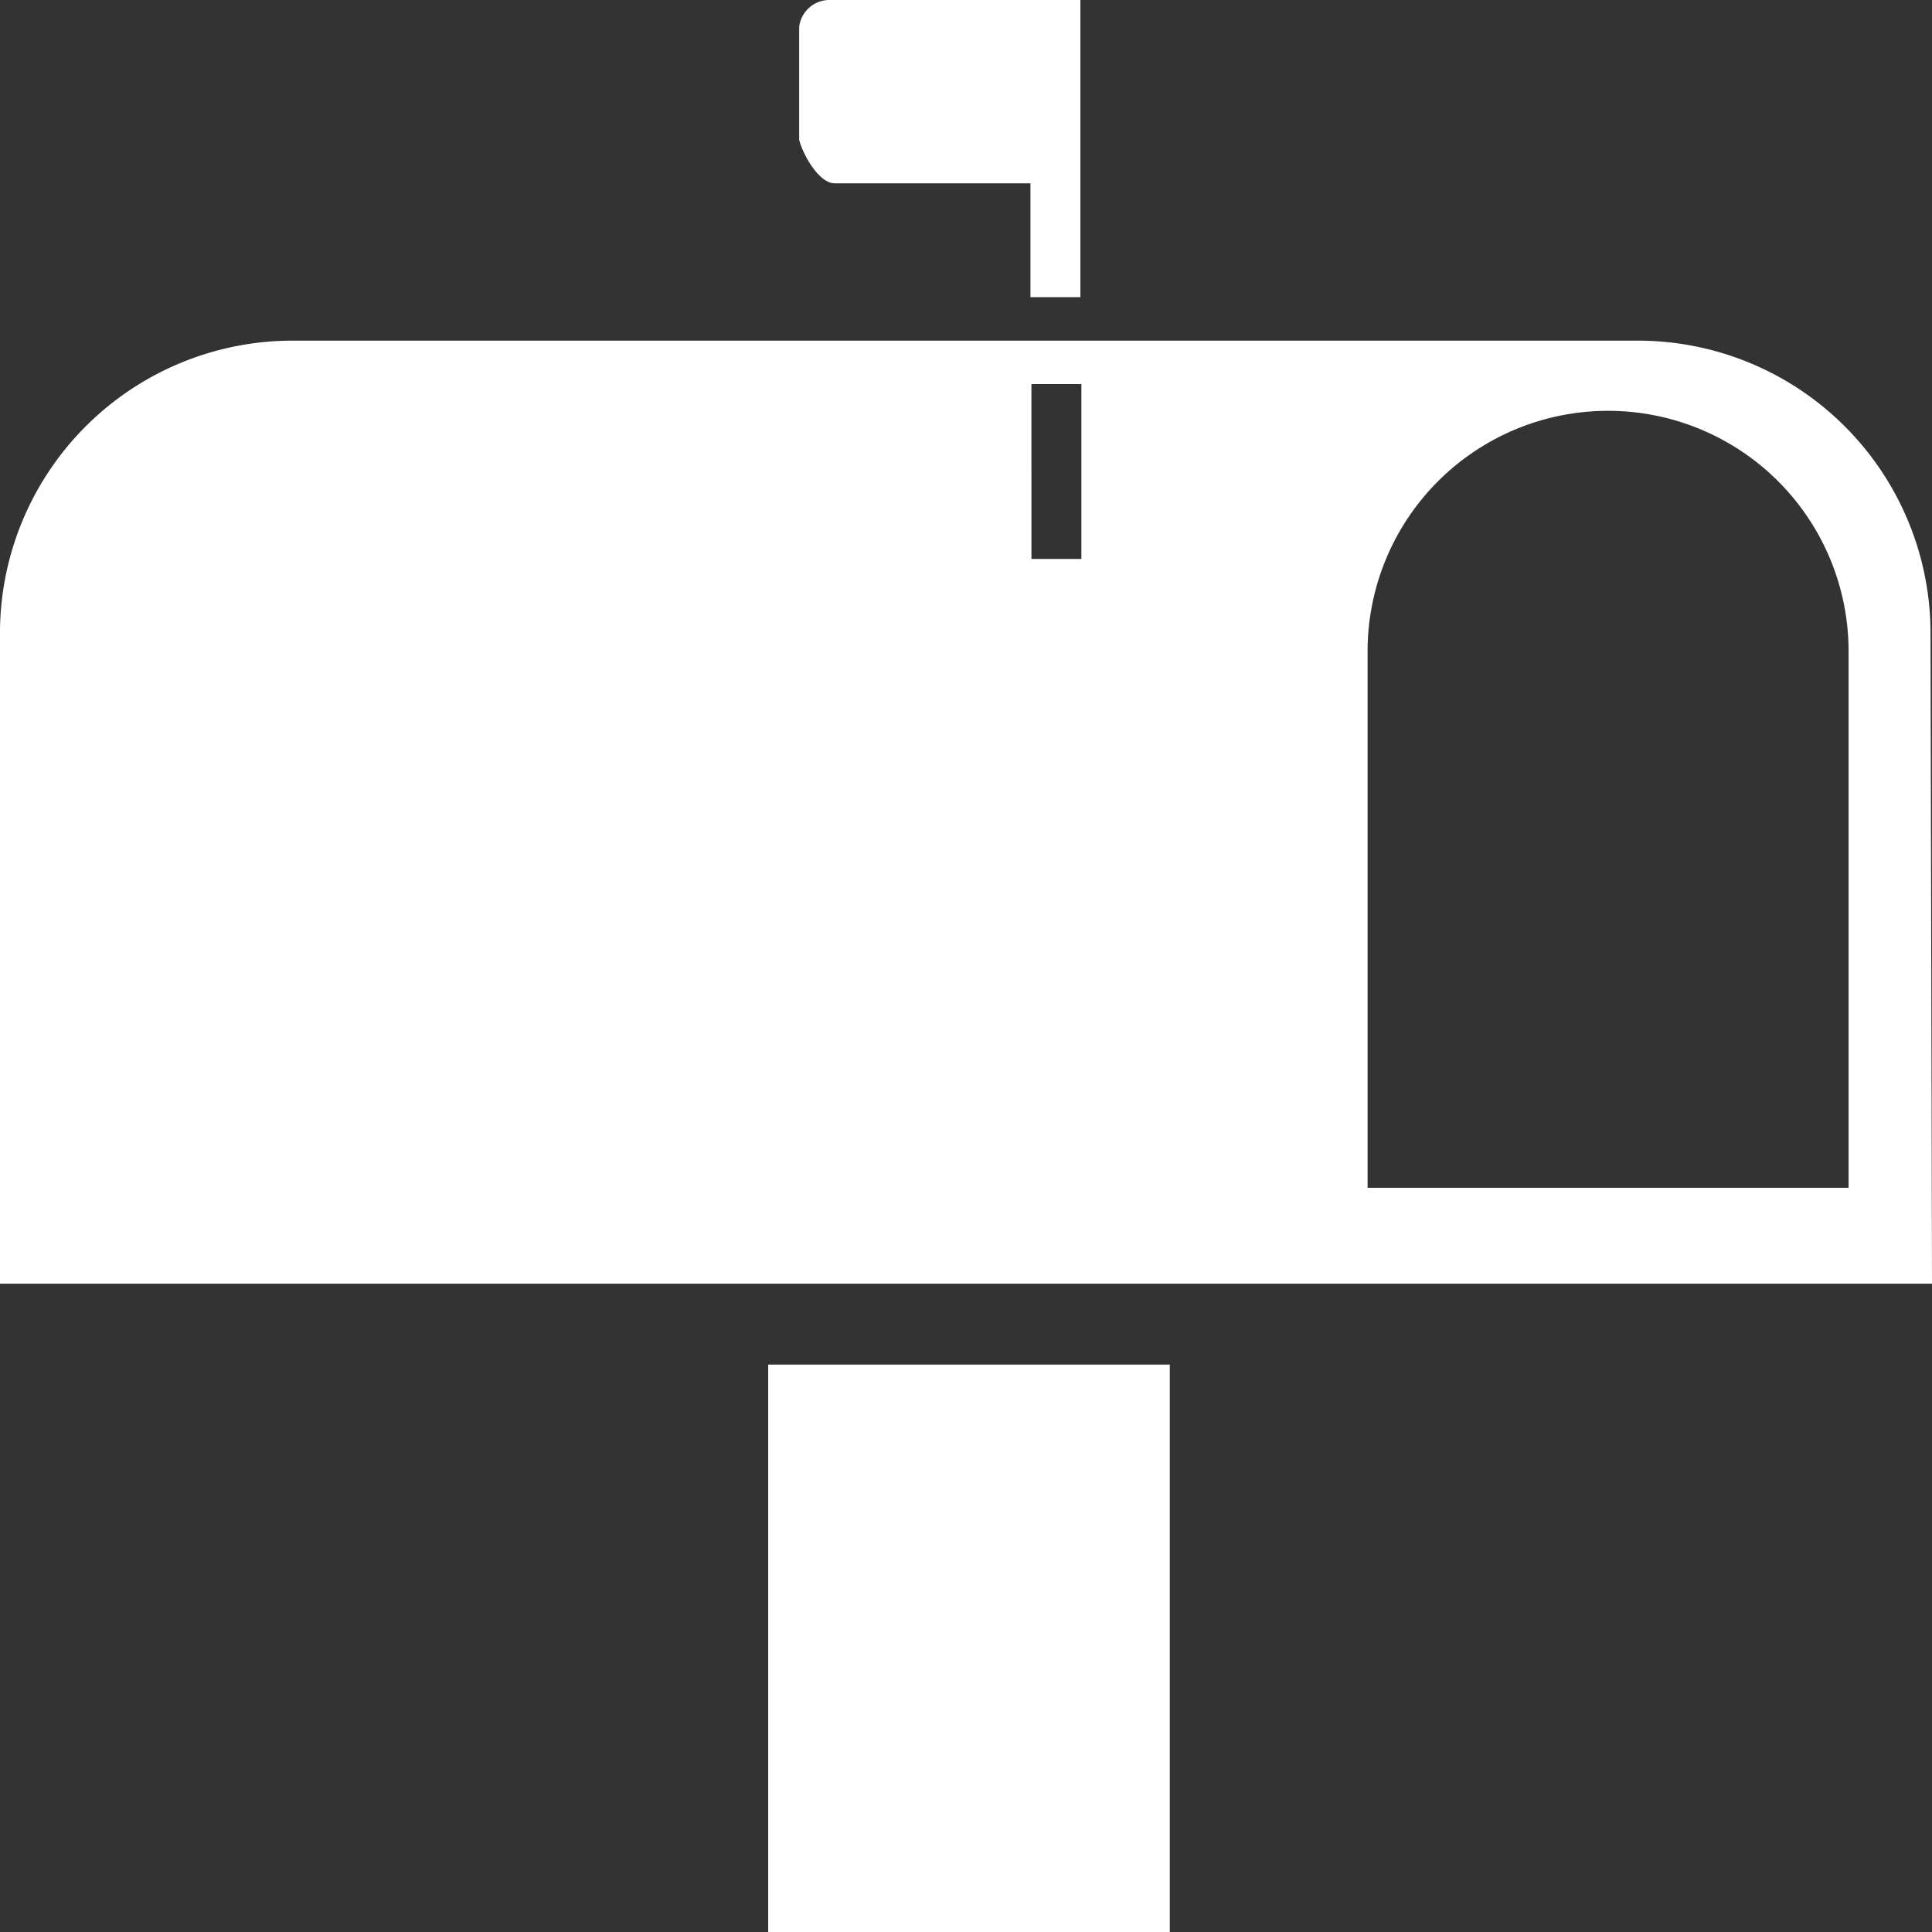 <svg xmlns="http://www.w3.org/2000/svg" viewBox="0 0 38.68 38.68"><rect x="0" y="0" width="38.68" height="38.68" fill="#333333" stroke="none"/><title>Asset 1</title><g id="Layer_2" data-name="Layer 2"><g id="Layer_1-2" data-name="Layer 1"><rect x="15.38" y="27.32" width="8.04" height="11.36" fill="#fff"/><path d="M16.71,3.67h3.92V5.95h1V0h-5a.61.61,0,0,0-.63.54V2.8C16.08,3.11,16.4,3.67,16.71,3.67Z" fill="#fff"/><path d="M38.65,12.6a5.86,5.86,0,0,0-5.88-5.78H5.91A5.86,5.86,0,0,0,0,12.6l0,13.1H38.68Zm-17-1.41h-1V7.69h1Zm5.73,12.59,0-10.74a4.81,4.81,0,0,1,9.63,0l0,10.74Z" fill="#fff"/></g></g></svg>